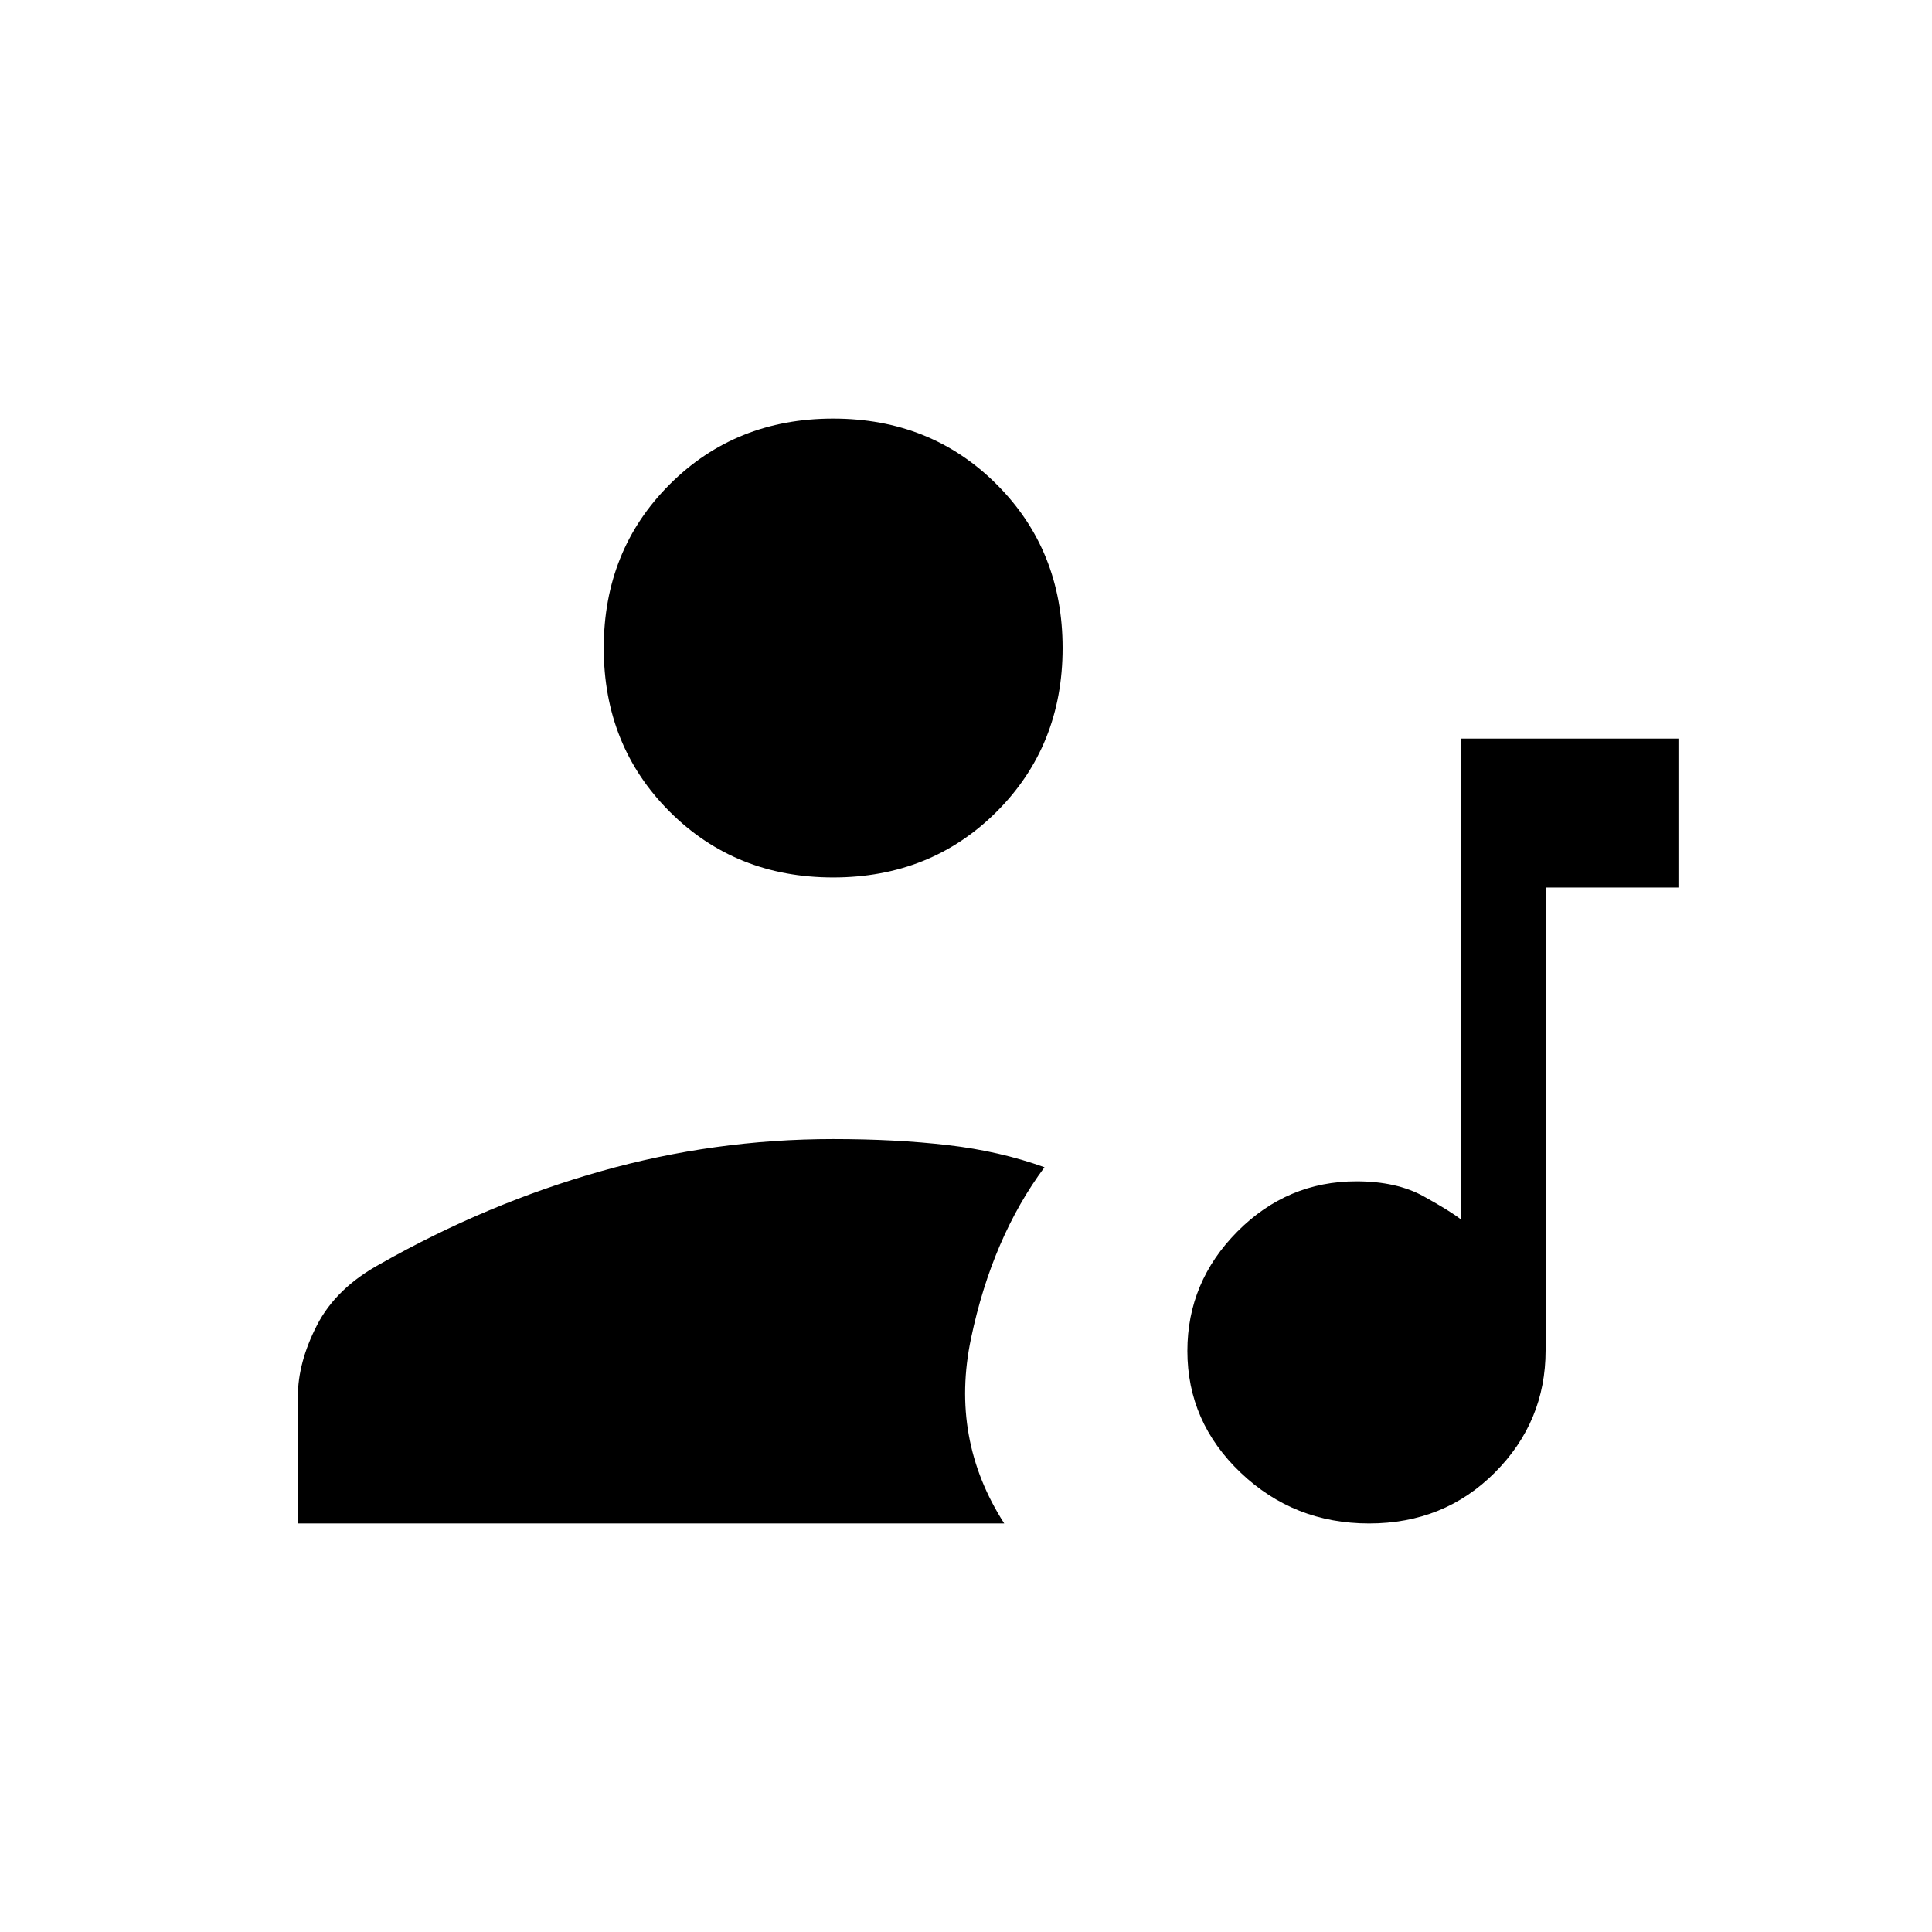 <svg xmlns="http://www.w3.org/2000/svg" height="20" viewBox="0 -960 960 960" width="20"><path d="M680.282-203Q643-203 616.5-228.218q-26.5-25.219-26.5-60.5Q590-323 614.8-348t59.2-25q20 0 33.5 7.5T726-354v-239h108v74h-66v230q0 35.4-25.218 60.7-25.219 25.3-62.5 25.3ZM414-524q-48.55 0-81.275-32.725Q300-589.45 300-638q0-48.55 32.725-81.275Q365.45-752 414-752q48.55 0 81.275 32.725Q528-686.55 528-638q0 48.55-32.725 81.275Q462.55-524 414-524ZM148-203v-63q0-17 9.5-35.5T189-332q53-30 109.5-46T414-394q31.192 0 57 3t48 11q-26 35-36.5 85t16.5 92H148Z"/></svg>